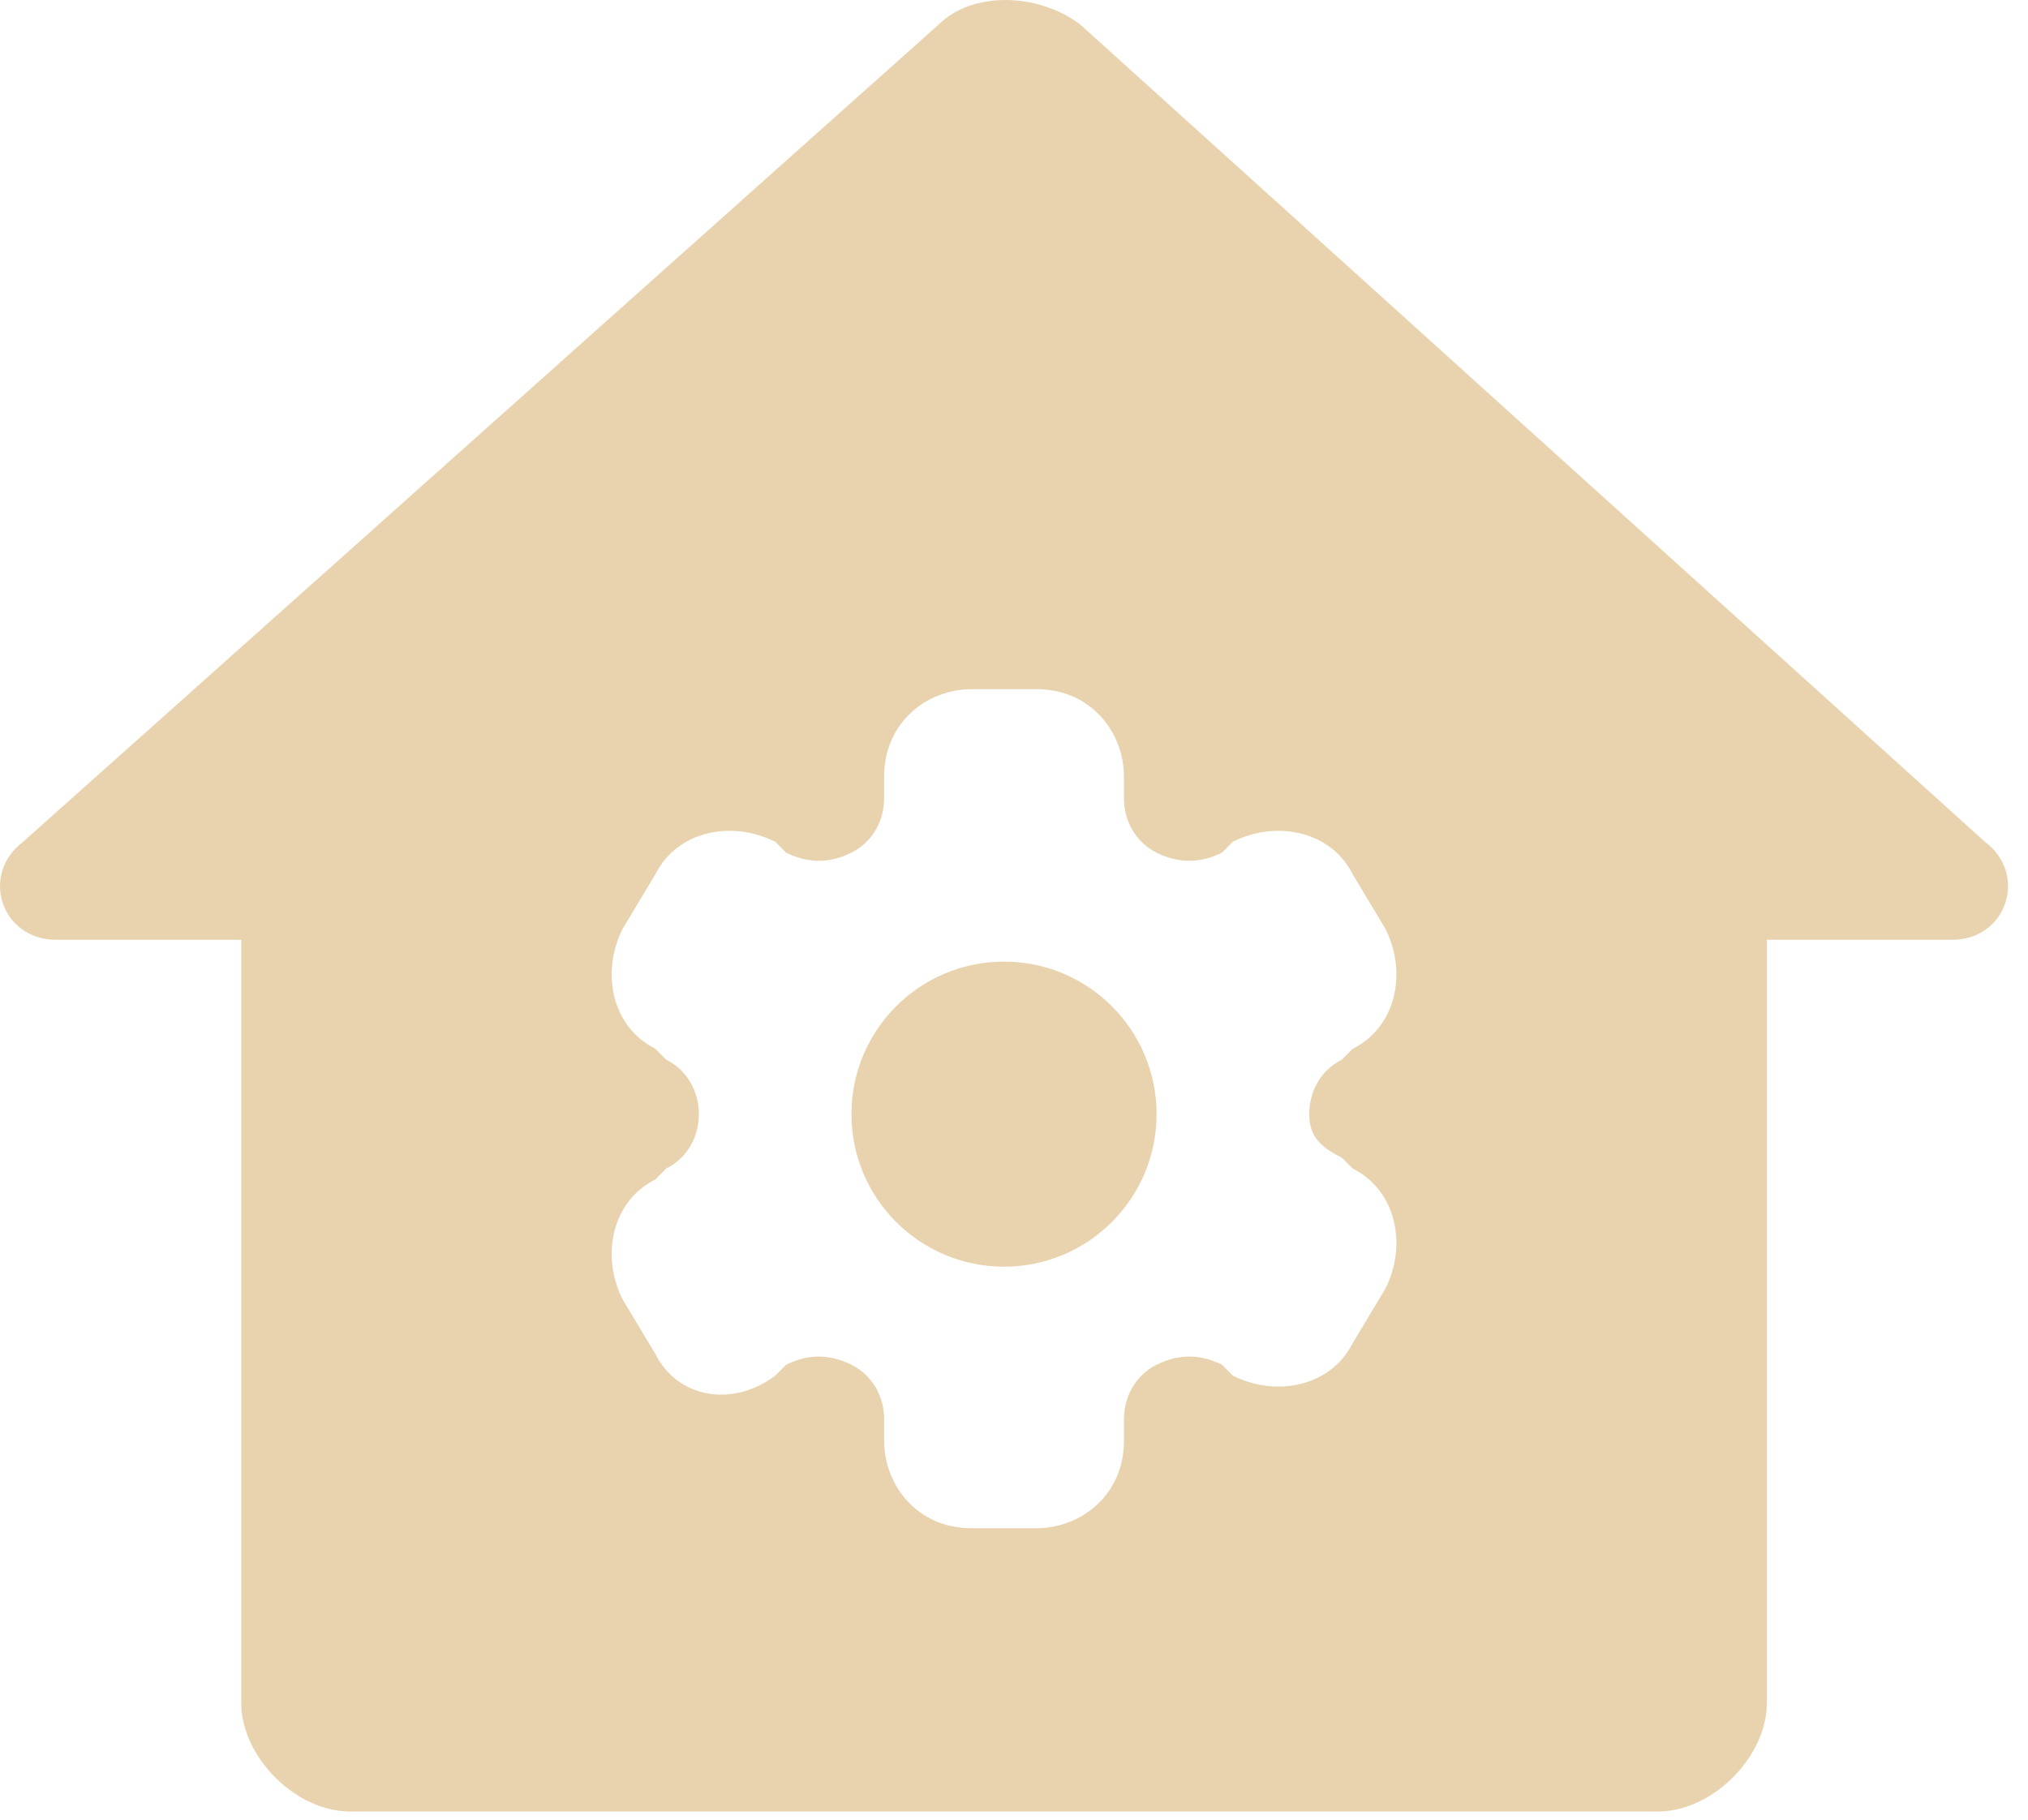 <svg width="39" height="35" viewBox="0 0 39 35" fill="none" xmlns="http://www.w3.org/2000/svg">
<path d="M38.17 16.19L20.775 0.472C19.937 -0.157 18.68 -0.157 18.051 0.472L0.446 16.19C-0.392 16.819 0.027 18.076 1.075 18.076H4.638V32.747C4.638 33.795 5.685 34.843 6.733 34.843H31.883C32.931 34.843 33.979 33.795 33.979 32.747V18.076H37.542C38.59 18.076 39.009 16.819 38.17 16.19ZM25.805 22.268L26.015 22.477C26.853 22.897 27.063 23.945 26.644 24.783L26.015 25.831C25.596 26.669 24.548 26.879 23.709 26.46L23.5 26.25C23.081 26.04 22.662 26.04 22.242 26.25C21.823 26.46 21.614 26.879 21.614 27.298V27.717C21.614 28.765 20.775 29.394 19.937 29.394H18.68C17.632 29.394 17.003 28.555 17.003 27.717V27.298C17.003 26.879 16.793 26.46 16.374 26.25C15.955 26.04 15.536 26.04 15.117 26.25L14.907 26.46C14.069 27.088 13.021 26.879 12.602 26.04L11.973 24.992C11.554 24.154 11.763 23.106 12.602 22.687L12.811 22.477C13.23 22.268 13.44 21.849 13.44 21.43C13.44 21.011 13.23 20.591 12.811 20.382L12.602 20.172C11.763 19.753 11.554 18.705 11.973 17.867L12.602 16.819C13.021 15.98 14.069 15.771 14.907 16.19L15.117 16.4C15.536 16.609 15.955 16.609 16.374 16.4C16.793 16.19 17.003 15.771 17.003 15.352V14.933C17.003 13.885 17.841 13.256 18.68 13.256H19.937C20.985 13.256 21.614 14.094 21.614 14.933V15.352C21.614 15.771 21.823 16.19 22.242 16.4C22.662 16.609 23.081 16.609 23.5 16.4L23.709 16.19C24.548 15.771 25.596 15.98 26.015 16.819L26.644 17.867C27.063 18.705 26.853 19.753 26.015 20.172L25.805 20.382C25.386 20.591 25.177 21.011 25.177 21.43C25.177 21.849 25.386 22.058 25.805 22.268Z" fill="#E9D3AF"/>
<path d="M19.308 24.364C20.929 24.364 22.242 23.05 22.242 21.43C22.242 19.809 20.929 18.496 19.308 18.496C17.688 18.496 16.374 19.809 16.374 21.43C16.374 23.05 17.688 24.364 19.308 24.364Z" fill="#E9D3AF"/>
</svg>
